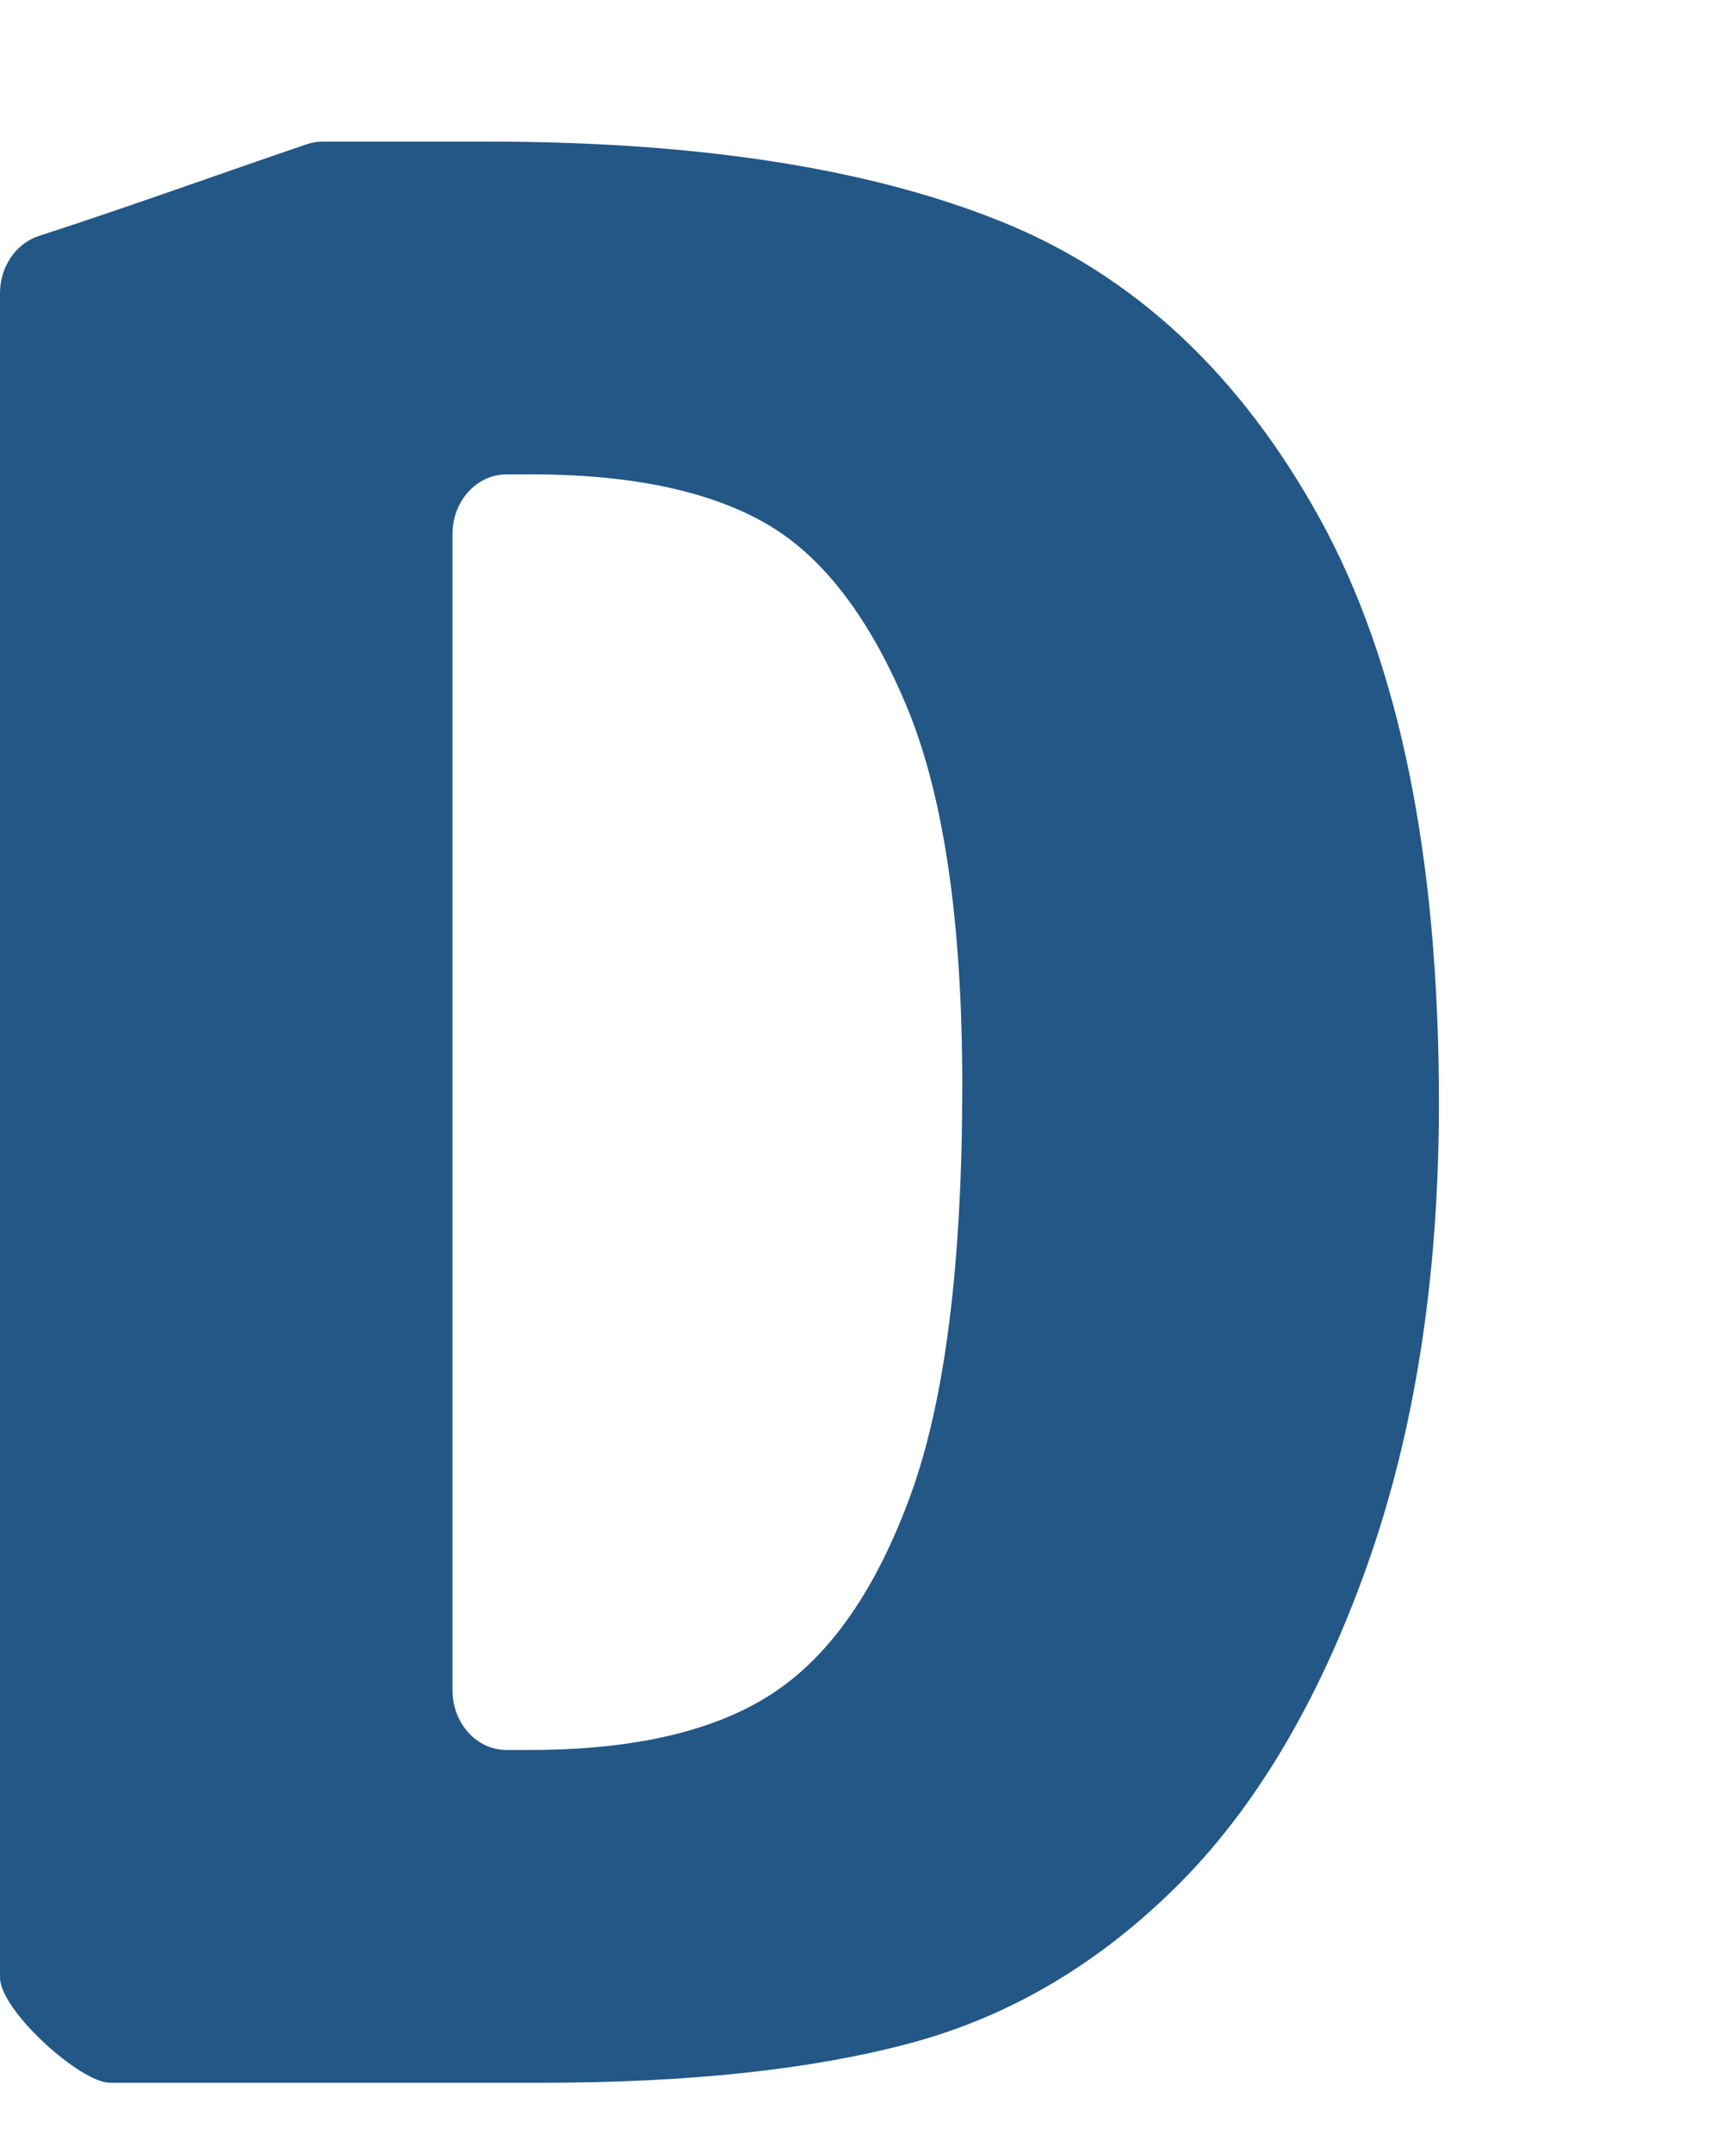 <?xml version="1.0" encoding="utf-8"?>
<!-- Generator: Adobe Illustrator 23.0.0, SVG Export Plug-In . SVG Version: 6.00 Build 0)  -->
<svg version="1.1" id="레이어_1" xmlns="http://www.w3.org/2000/svg" xmlns:xlink="http://www.w3.org/1999/xlink" x="0px"
	 y="0px" viewBox="0 0 205.52 254.86" style="enable-background:new 0 0 205.52 254.86;" xml:space="preserve">
<style type="text/css">
	.st0{fill:#5AB2FF;}
	.st1{fill:none;stroke:#000000;stroke-width:14;stroke-miterlimit:10;}
	.st2{fill:none;}
	.st3{fill:#225786;}
	.st4{fill:#EDF0E0;}
	.st5{fill:none;stroke:#000000;stroke-width:2;stroke-miterlimit:10;}
</style>
<path class="st2" d="M62.7,207.14c12.42,0,22.02-2.25,28.83-6.74c6.8-4.49,12.24-12.33,16.3-23.51c4.06-11.18,6.09-27.33,6.09-48.45
	c0-19.55-2.24-34.6-6.72-45.16c-4.48-10.56-10.09-17.72-16.83-21.49c-6.75-3.76-15.97-5.65-27.67-5.65h-9.13v150.99H62.7z"/>
<path class="st3" d="M0,234.06c0,3.91,9.5,12.47,13.03,12.47H64.1c17.5,0,32.08-1.57,43.75-4.71c11.66-3.14,22.14-9.31,31.43-18.52
	c9.28-9.2,16.78-21.8,22.5-37.79c5.71-15.99,8.57-34.31,8.57-54.96c0-29.06-4.7-52.13-14.11-69.18
	c-9.41-17.06-21.93-28.76-37.59-35.1c-15.65-6.34-35.98-9.51-60.98-9.51H38.22c-0.64,0-1.28,0.11-1.89,0.31
	c-10.59,3.6-21.1,7.42-31.7,10.85C1.89,28.8,0,31.56,0,34.71V234.06z M62.7,56.14c11.7,0,20.92,1.88,27.67,5.65
	c6.75,3.76,12.36,10.93,16.83,21.49c4.48,10.56,6.72,25.62,6.72,45.16c0,21.12-2.03,37.27-6.09,48.45
	c-4.06,11.18-9.49,19.02-16.3,23.51c-6.81,4.49-16.42,6.74-28.83,6.74h-2.74c-3.53,0-6.39-3.17-6.39-7.07V63.22
	c0-3.91,2.86-7.07,6.39-7.07H62.7z"/>
</svg>
